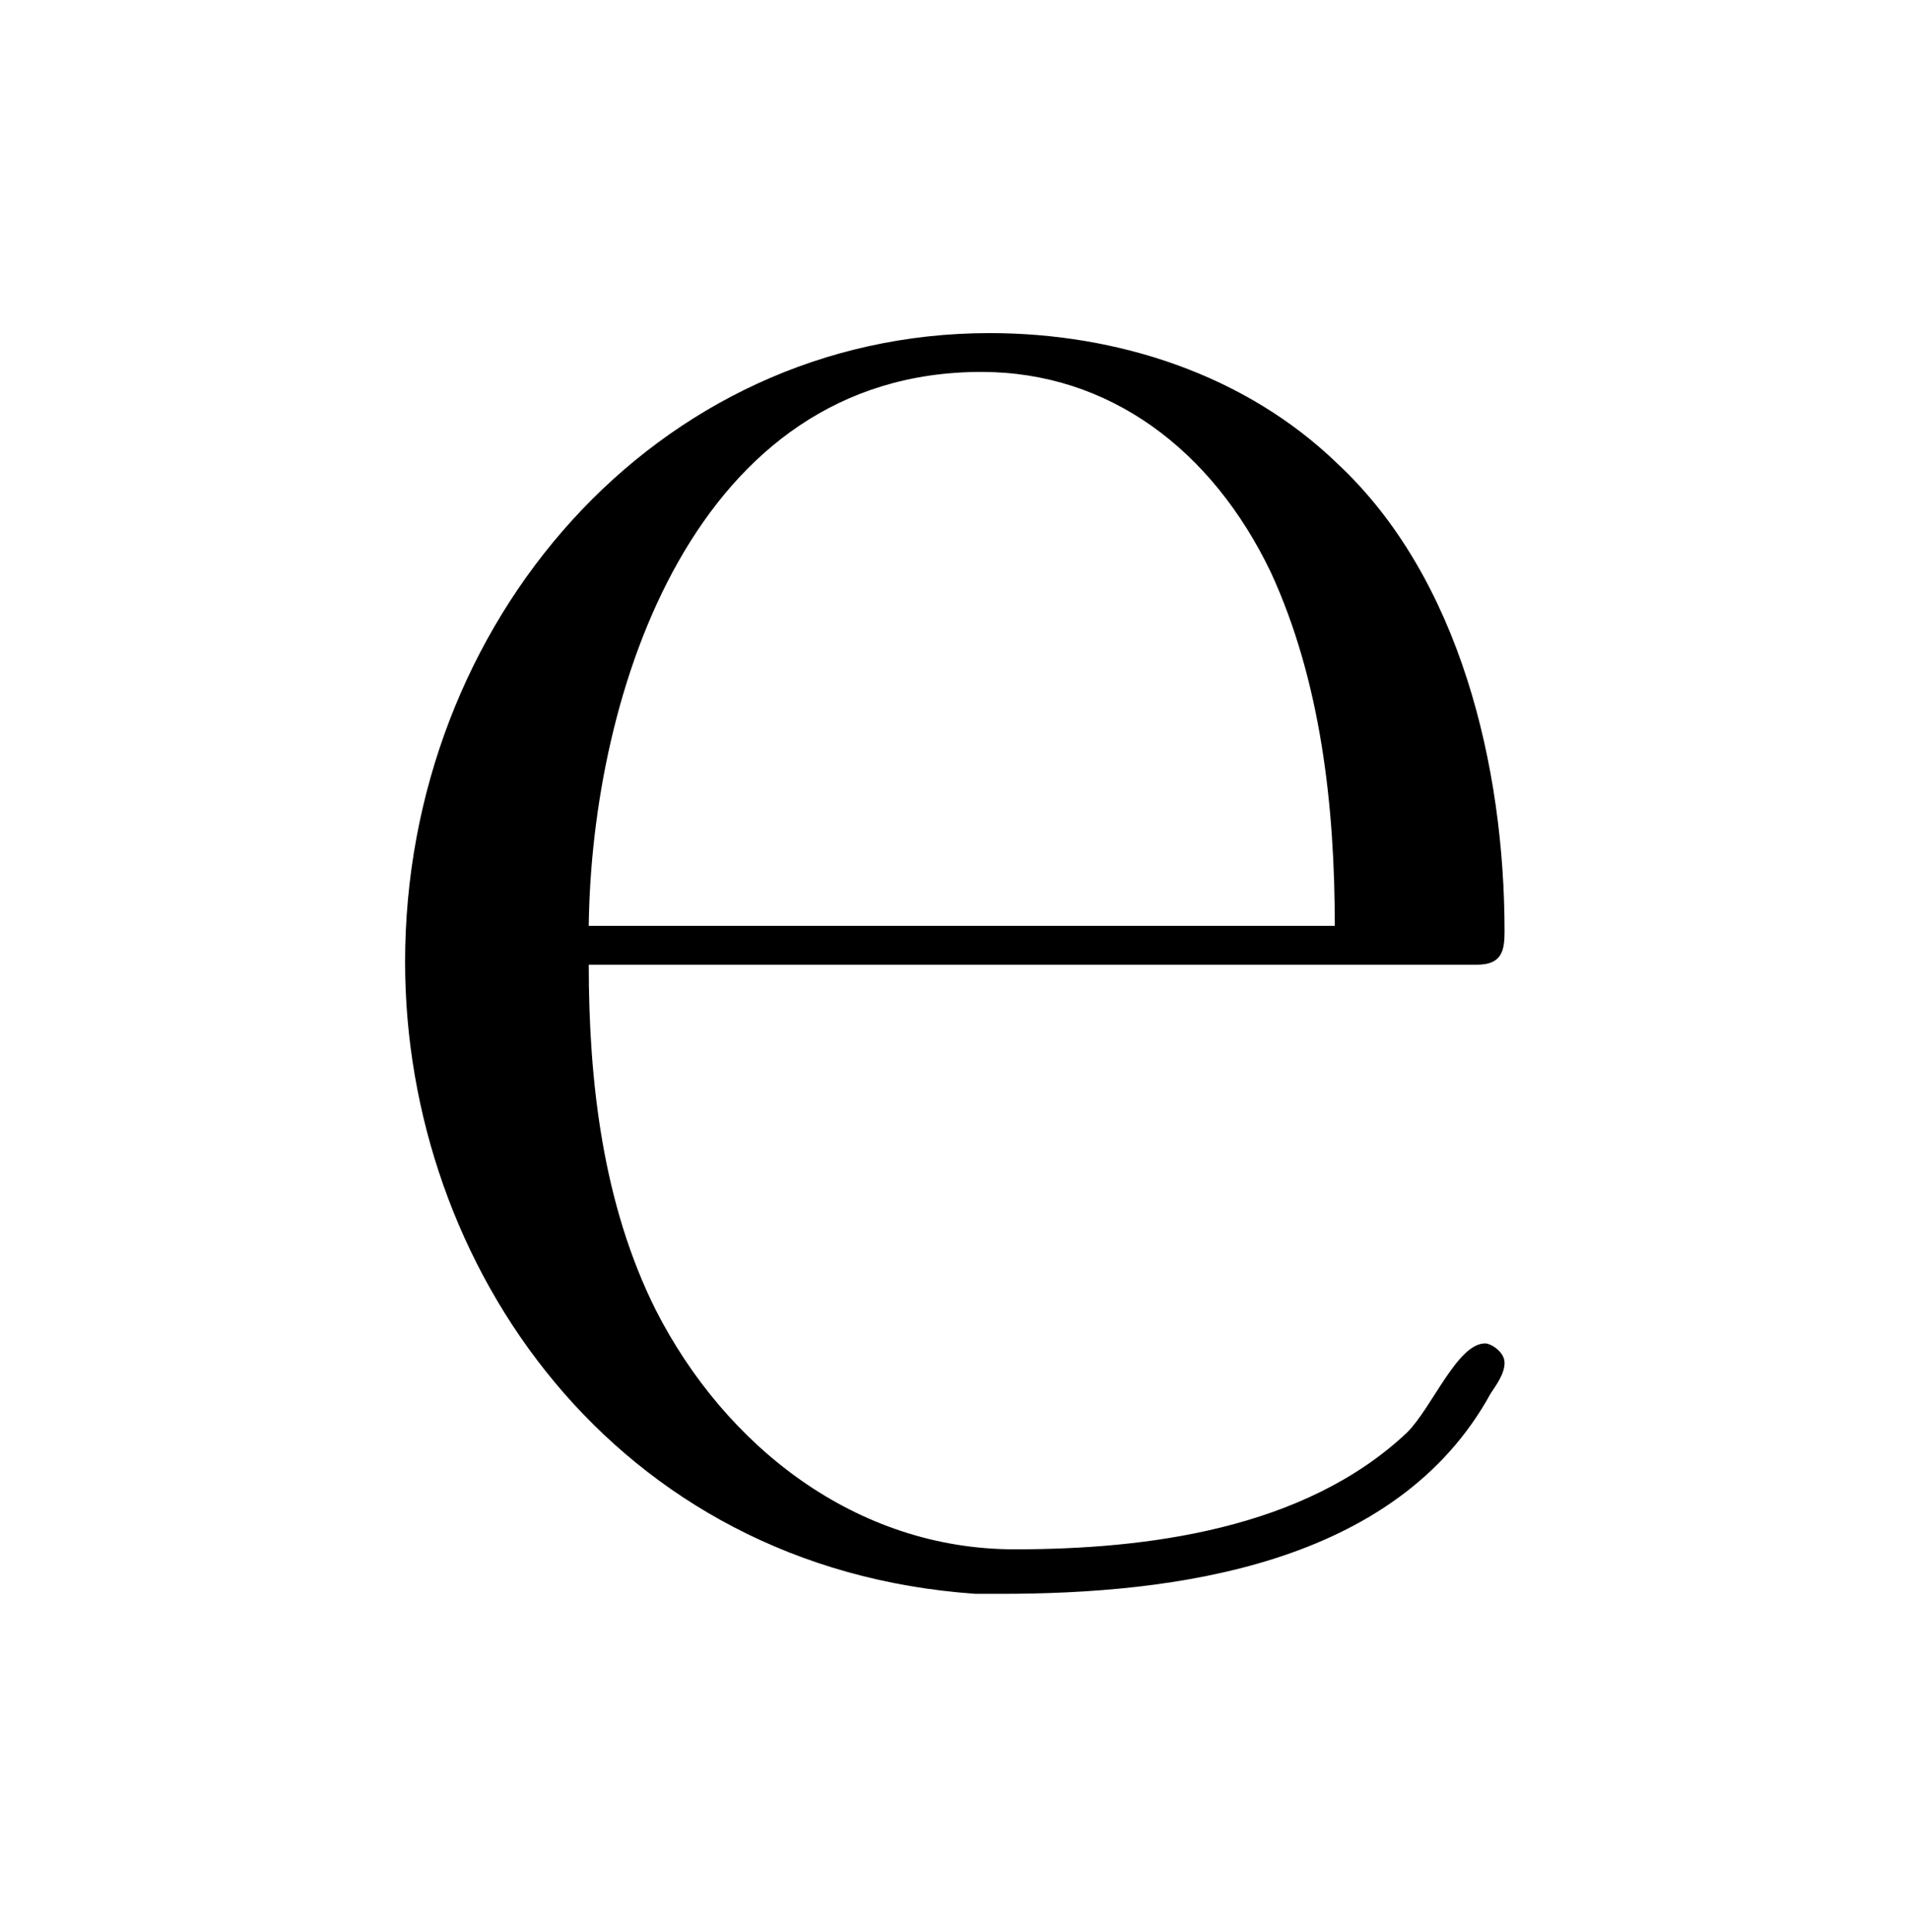 <?xml version="1.0" encoding="UTF-8"?>
<svg xmlns="http://www.w3.org/2000/svg" xmlns:xlink="http://www.w3.org/1999/xlink" width="10.722pt" height="10.847pt" viewBox="0 0 10.722 10.847" version="1.1">
<defs>
<g>
<symbol overflow="visible" id="glyph0-0">
<path style="stroke:none;" d=""/>
</symbol>
<symbol overflow="visible" id="glyph0-1">
<path style="stroke:none;" d="M 1.312 -3.438 L 6.297 -3.438 C 6.438 -3.438 6.453 -3.516 6.453 -3.625 C 6.453 -4.547 6.203 -5.609 5.516 -6.25 C 5 -6.75 4.281 -6.984 3.562 -6.984 C 1.688 -6.984 0.281 -5.359 0.281 -3.453 C 0.281 -1.75 1.453 -0.047 3.484 0.094 L 3.625 0.094 C 4.594 0.094 5.844 -0.062 6.375 -1.031 C 6.406 -1.078 6.453 -1.141 6.453 -1.203 C 6.453 -1.266 6.375 -1.312 6.344 -1.312 C 6.188 -1.312 6.047 -0.953 5.906 -0.812 C 5.328 -0.266 4.438 -0.156 3.703 -0.156 C 2.812 -0.156 2.078 -0.734 1.688 -1.5 C 1.391 -2.094 1.312 -2.781 1.312 -3.438 Z M 1.312 -3.656 C 1.328 -4.969 1.906 -6.766 3.516 -6.766 C 4.234 -6.766 4.812 -6.328 5.141 -5.641 C 5.422 -5.031 5.5 -4.328 5.5 -3.656 Z "/>
</symbol>
</g>
</defs>
<g id="surface1">
<g style="fill:rgb(0%,0%,0%);fill-opacity:1;">
  <use xlink:href="#glyph0-1" x="1.993" y="8.854"/>
</g>
</g>
</svg>
